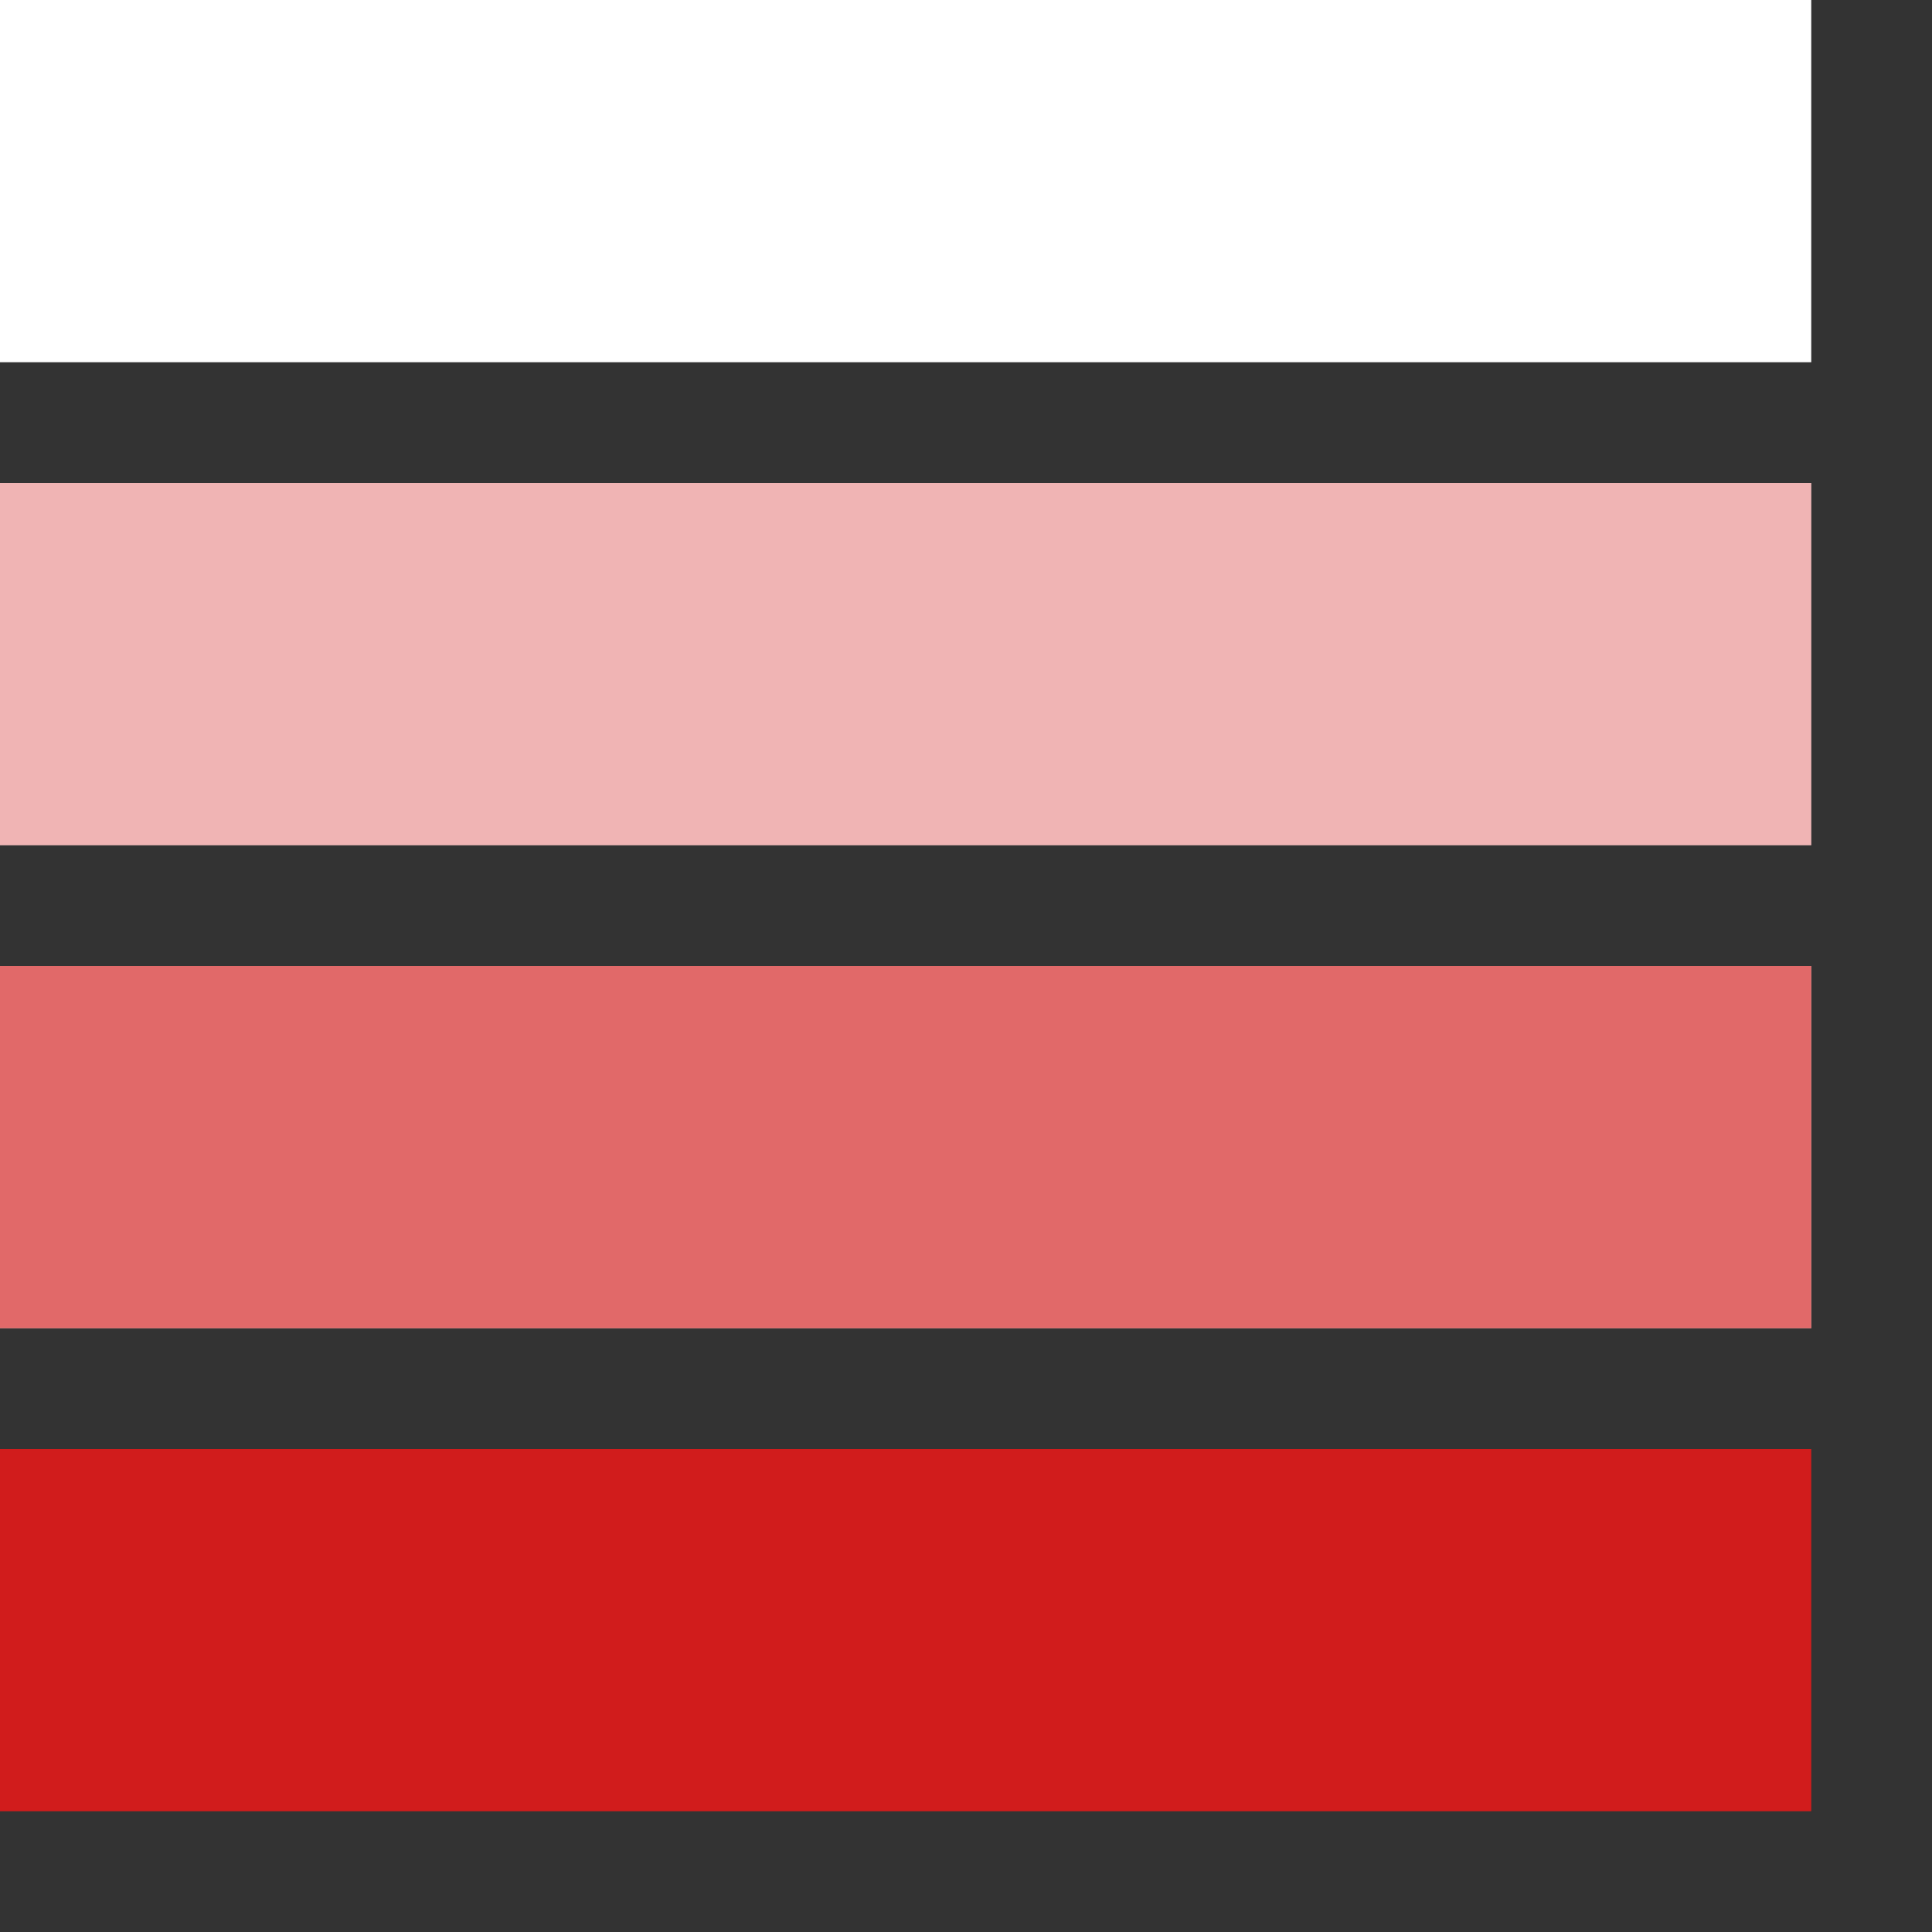 <?xml version="1.0" encoding="utf-8"?>
<!-- Generator: Adobe Illustrator 21.0.2, SVG Export Plug-In . SVG Version: 6.00 Build 0)  -->
<svg version="1.1" id="White_Red_Color_Scale" xmlns="http://www.w3.org/2000/svg" xmlns:xlink="http://www.w3.org/1999/xlink"
	 x="0px" y="0px" viewBox="0 0 32 32" style="enable-background:new 0 0 32 32;" xml:space="preserve">
<rect x="0" y="0" width="32" height="32" fill="#333333" stroke="none"/>
<style type="text/css">
	.Red{fill:#D11C1C;}
	.White{fill:#FFFFFF;}
	.st0{opacity:0.66;}
	.st1{opacity:0.33;}
</style>
<rect y="24" class="Red" width="30" height="6"/>
<path class="White" d="M30,22H0v-6h30V22z M30,8H0v6h30V8z M30,0H0v6h30V0z"/>
<g class="st0">
	<rect y="16" class="Red" width="30" height="6"/>
</g>
<g class="st1">
	<rect y="8" class="Red" width="30" height="6"/>
</g>
</svg>
